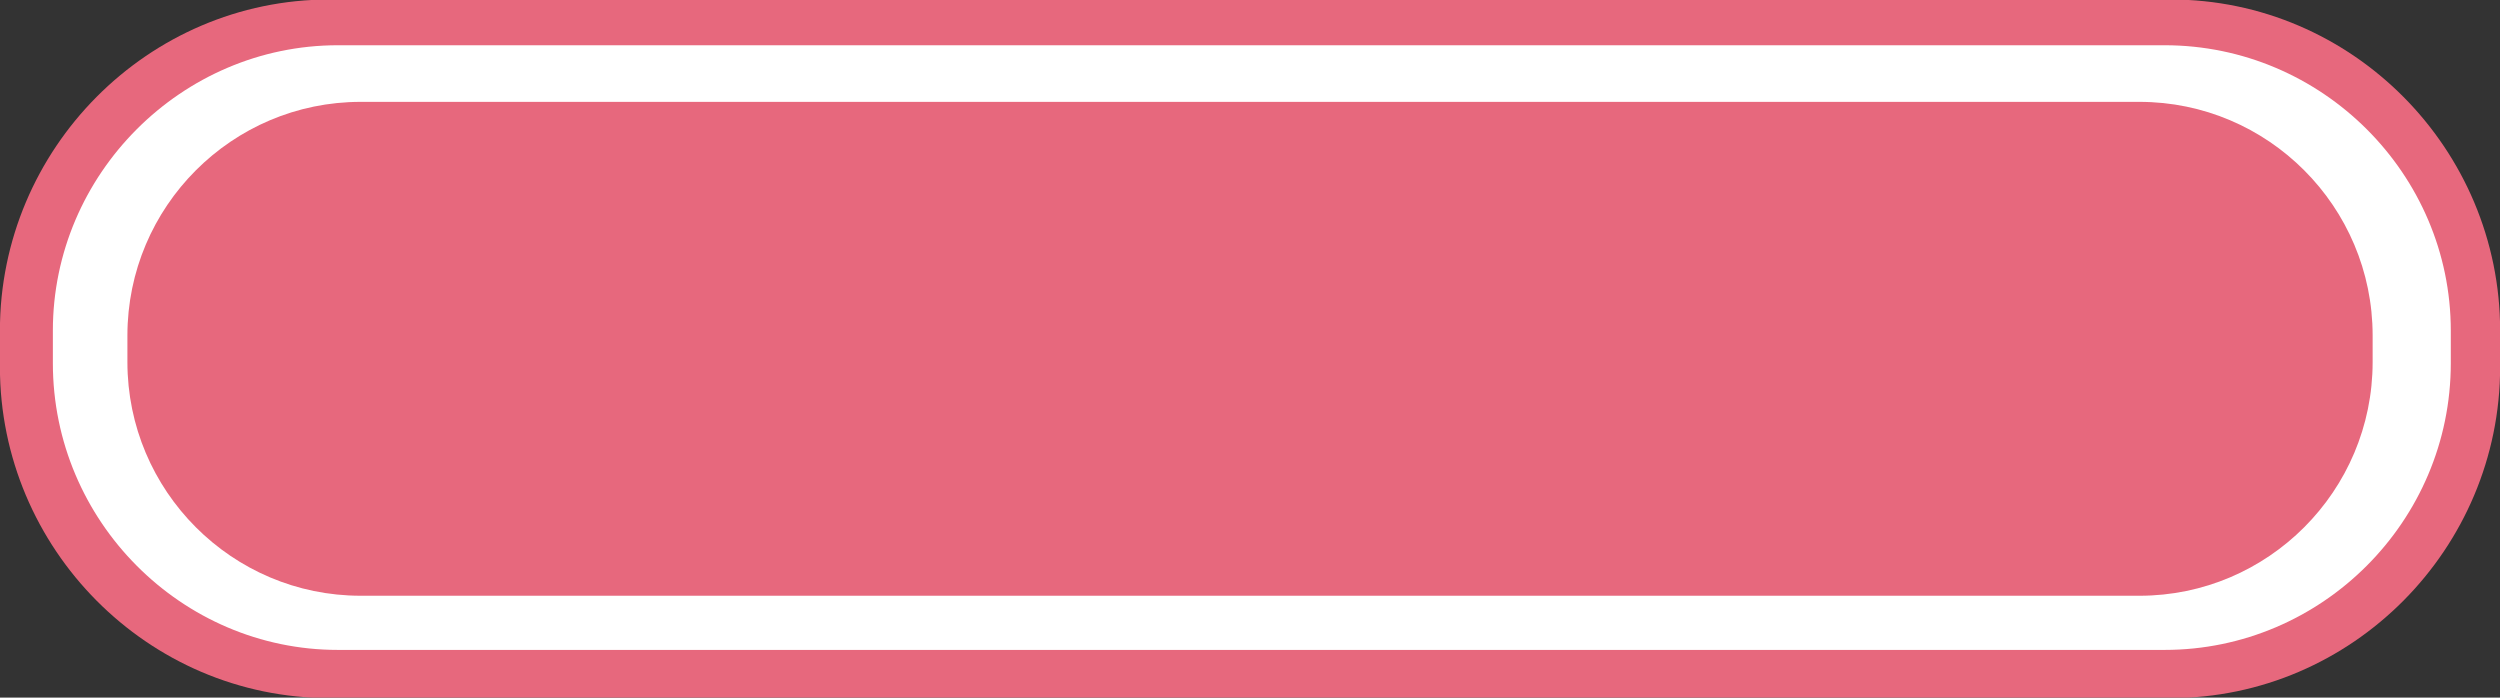<?xml version="1.0" encoding="utf-8"?>
<!-- Generator: Adobe Illustrator 16.0.4, SVG Export Plug-In . SVG Version: 6.00 Build 0)  -->
<!DOCTYPE svg PUBLIC "-//W3C//DTD SVG 1.1//EN" "http://www.w3.org/Graphics/SVG/1.1/DTD/svg11.dtd">
<svg version="1.1" id="Слой_1" xmlns="http://www.w3.org/2000/svg" xmlns:xlink="http://www.w3.org/1999/xlink" x="0px" y="0px"
	 width="59.396px" height="16.574px" viewBox="0 0 59.396 16.574" enable-background="new 0 0 59.396 16.574" xml:space="preserve">
<rect x="0" y="0" width="59.396" height="16.574" fill="#333333" stroke="none"/>
<path fill-rule="evenodd" clip-rule="evenodd" fill="#E7687D" d="M7.827-0.012H51.57c4.314,0,7.829,3.548,7.829,7.869v0.859
	c0,4.32-3.515,7.869-7.829,7.869H7.827c-4.314,0-7.829-3.549-7.829-7.869V7.857C-0.002,3.536,3.513-0.012,7.827-0.012L7.827-0.012z"
	/>
<path fill-rule="evenodd" clip-rule="evenodd" fill="#FFFFFF" d="M8.027,1.075h43.4c3.743,0,6.8,3.062,6.8,6.782V8.63
	c0,3.748-3.057,6.811-6.8,6.811h-43.4c-3.714,0-6.771-3.062-6.771-6.811V7.857C1.255,4.138,4.313,1.075,8.027,1.075L8.027,1.075z"/>
<path fill-rule="evenodd" clip-rule="evenodd" fill="#E7687D" d="M8.57,2.42h42.258c3.057,0,5.542,2.49,5.542,5.552v0.629
	c0,3.062-2.485,5.553-5.542,5.553H8.57c-3.057,0-5.543-2.49-5.543-5.553V7.972C3.027,4.91,5.513,2.42,8.57,2.42L8.57,2.42z"/>
</svg>
